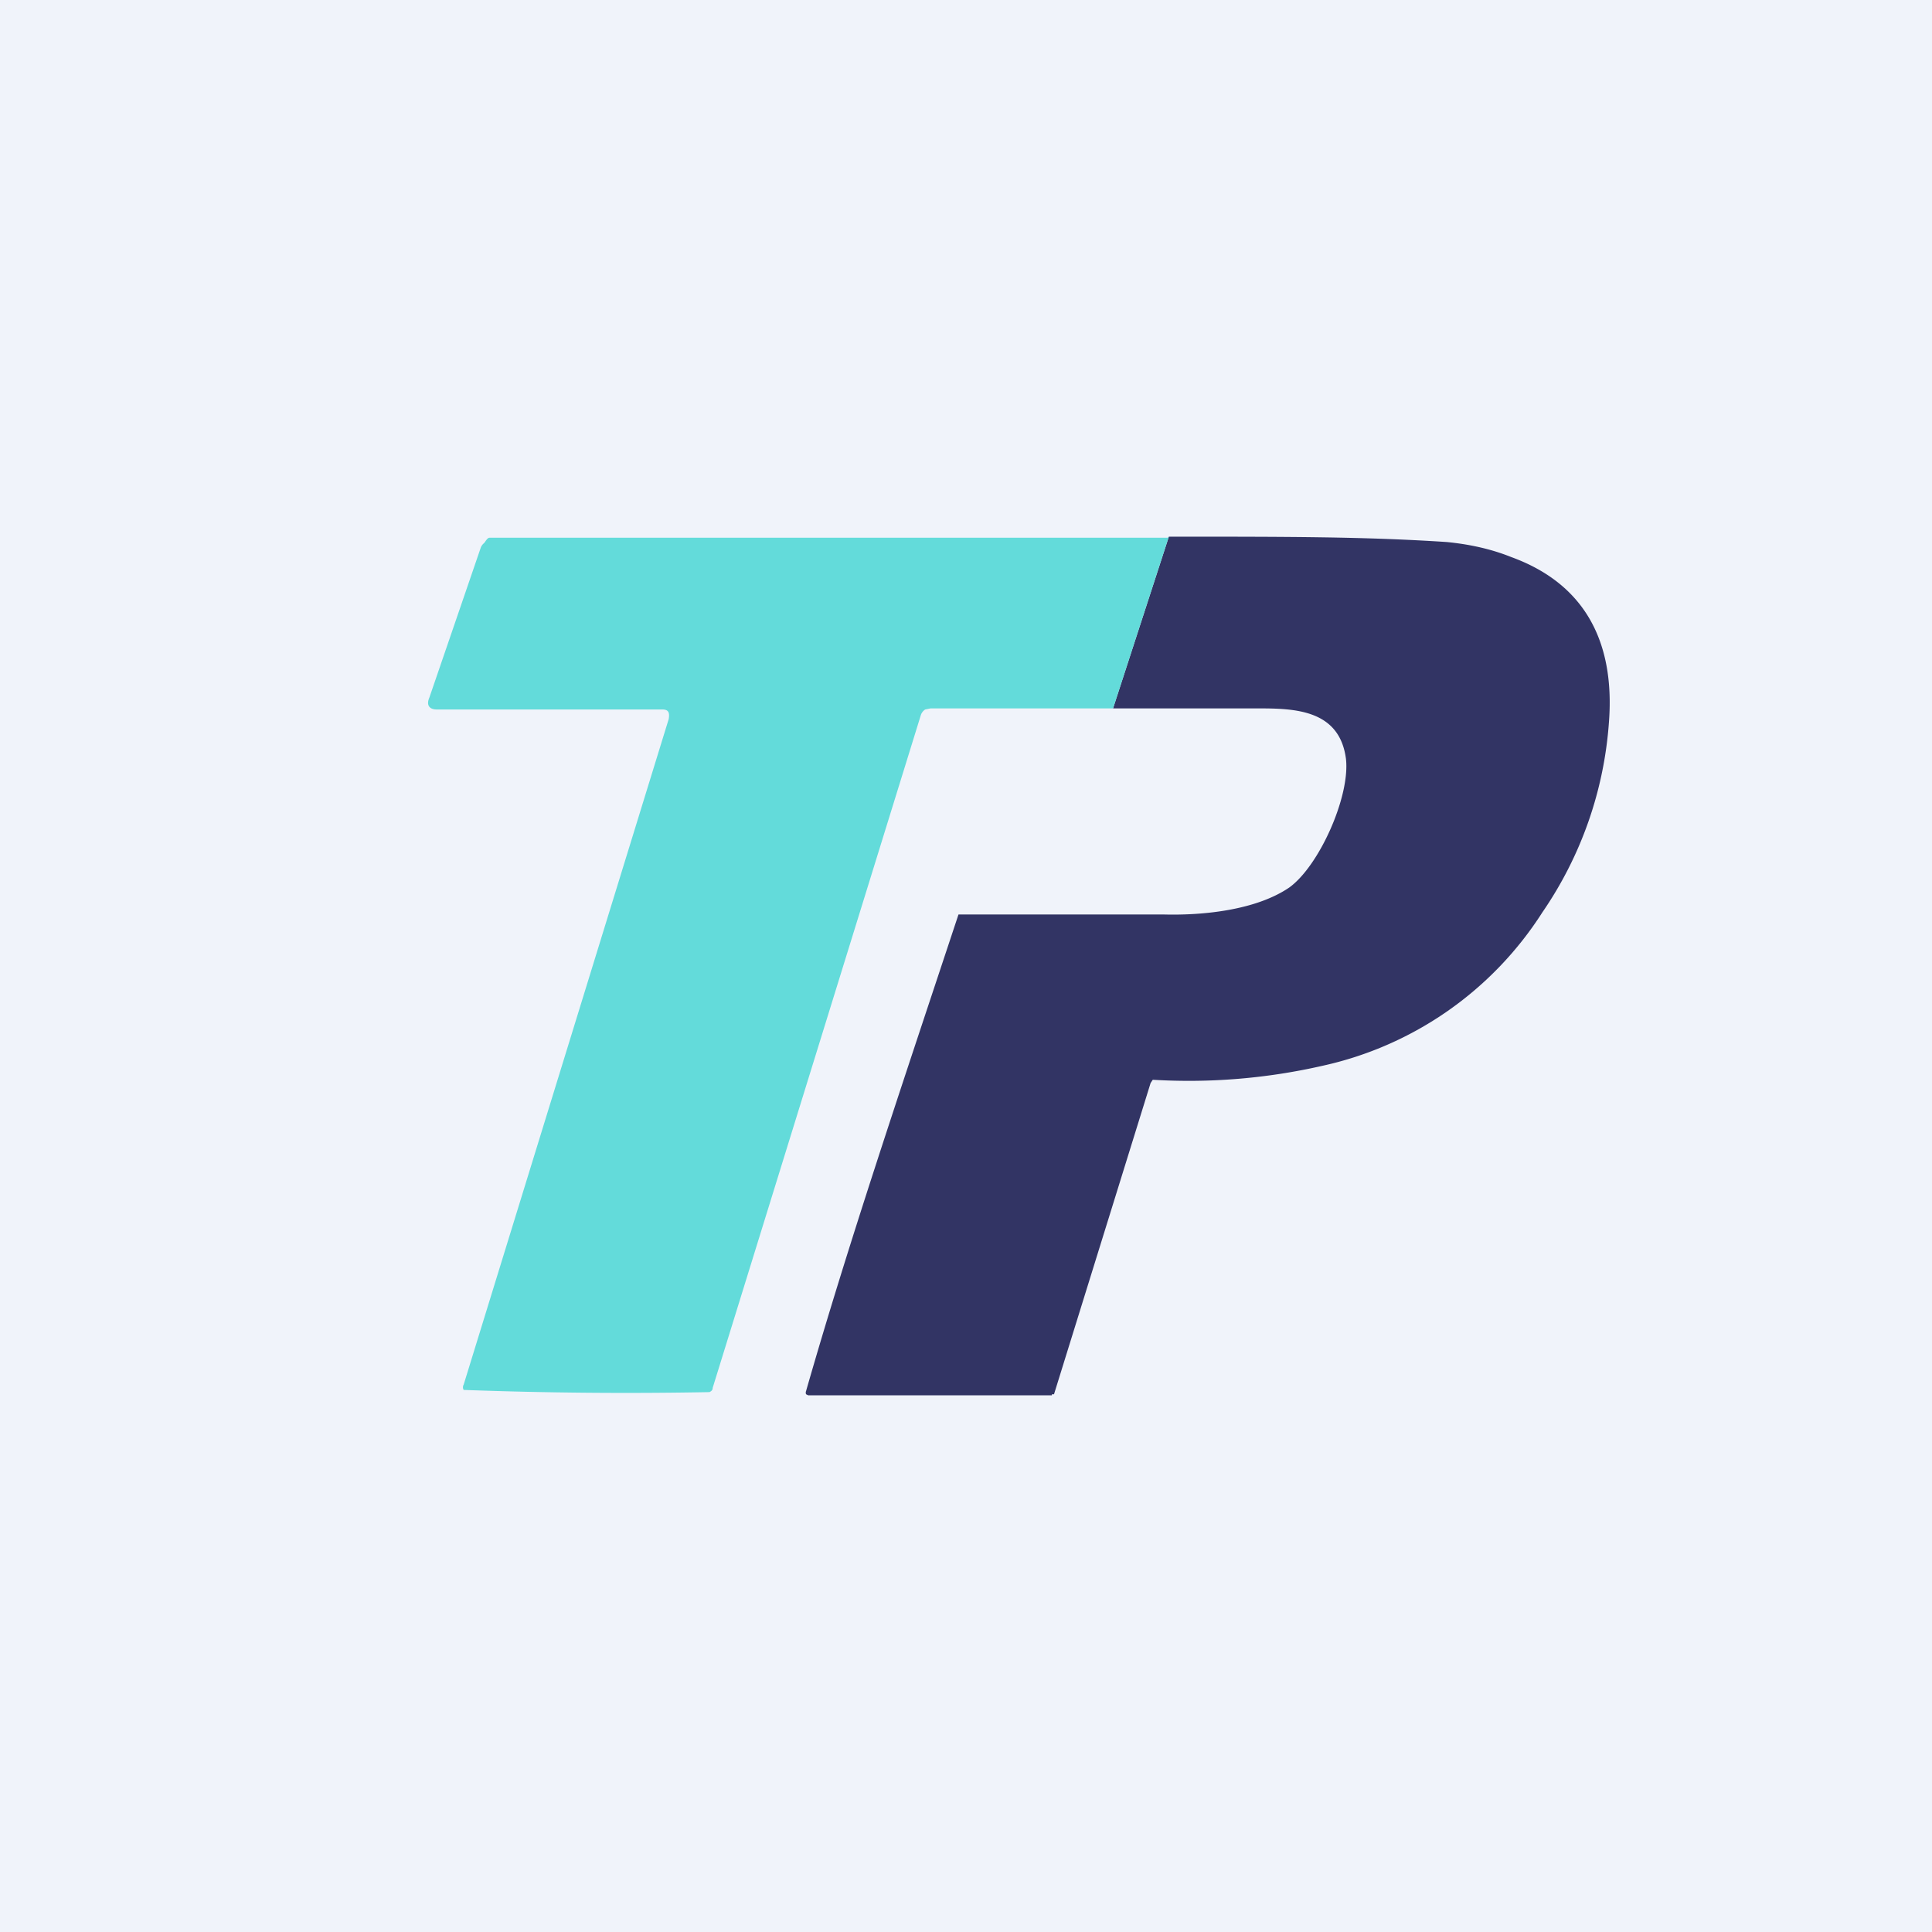 <!-- by TradingView --><svg width="18" height="18" viewBox="0 0 18 18" xmlns="http://www.w3.org/2000/svg"><path fill="#F0F3FA" d="M0 0h18v18H0z"/><path d="m10.37 6.6.52-1.6c1.12 0 1.83 0 2.59.05.2.02.4.06.6.14.66.24.97.76.91 1.54a3.57 3.57 0 0 1-.62 1.77 3.26 3.26 0 0 1-2.05 1.43 5.6 5.6 0 0 1-1.58.13l-.02.03-.9 2.9H9.8L9.8 13H7.53l-.02-.01a.04.04 0 0 1 0-.03c.39-1.36.86-2.75 1.42-4.44h1.91c.37.01.86-.04 1.17-.25.28-.2.57-.85.53-1.2-.06-.46-.48-.47-.82-.47h-1.35Z" fill="#323464"/><path d="m10.89 5-.52 1.6h-1.7l-.05.01a.1.1 0 0 0-.04.05l-1.94 6.27c0 .02-.01.03-.03.04a41.28 41.28 0 0 1-2.28-.02h-.01a.05.05 0 0 1 0-.05L6.23 6.7c.01-.06 0-.09-.06-.09h-2.1c-.07 0-.1-.04-.07-.11l.48-1.4a.1.1 0 0 1 .03-.04c.01-.01.03-.05.05-.05h6.32Z" fill="#63DBDA"/></svg>